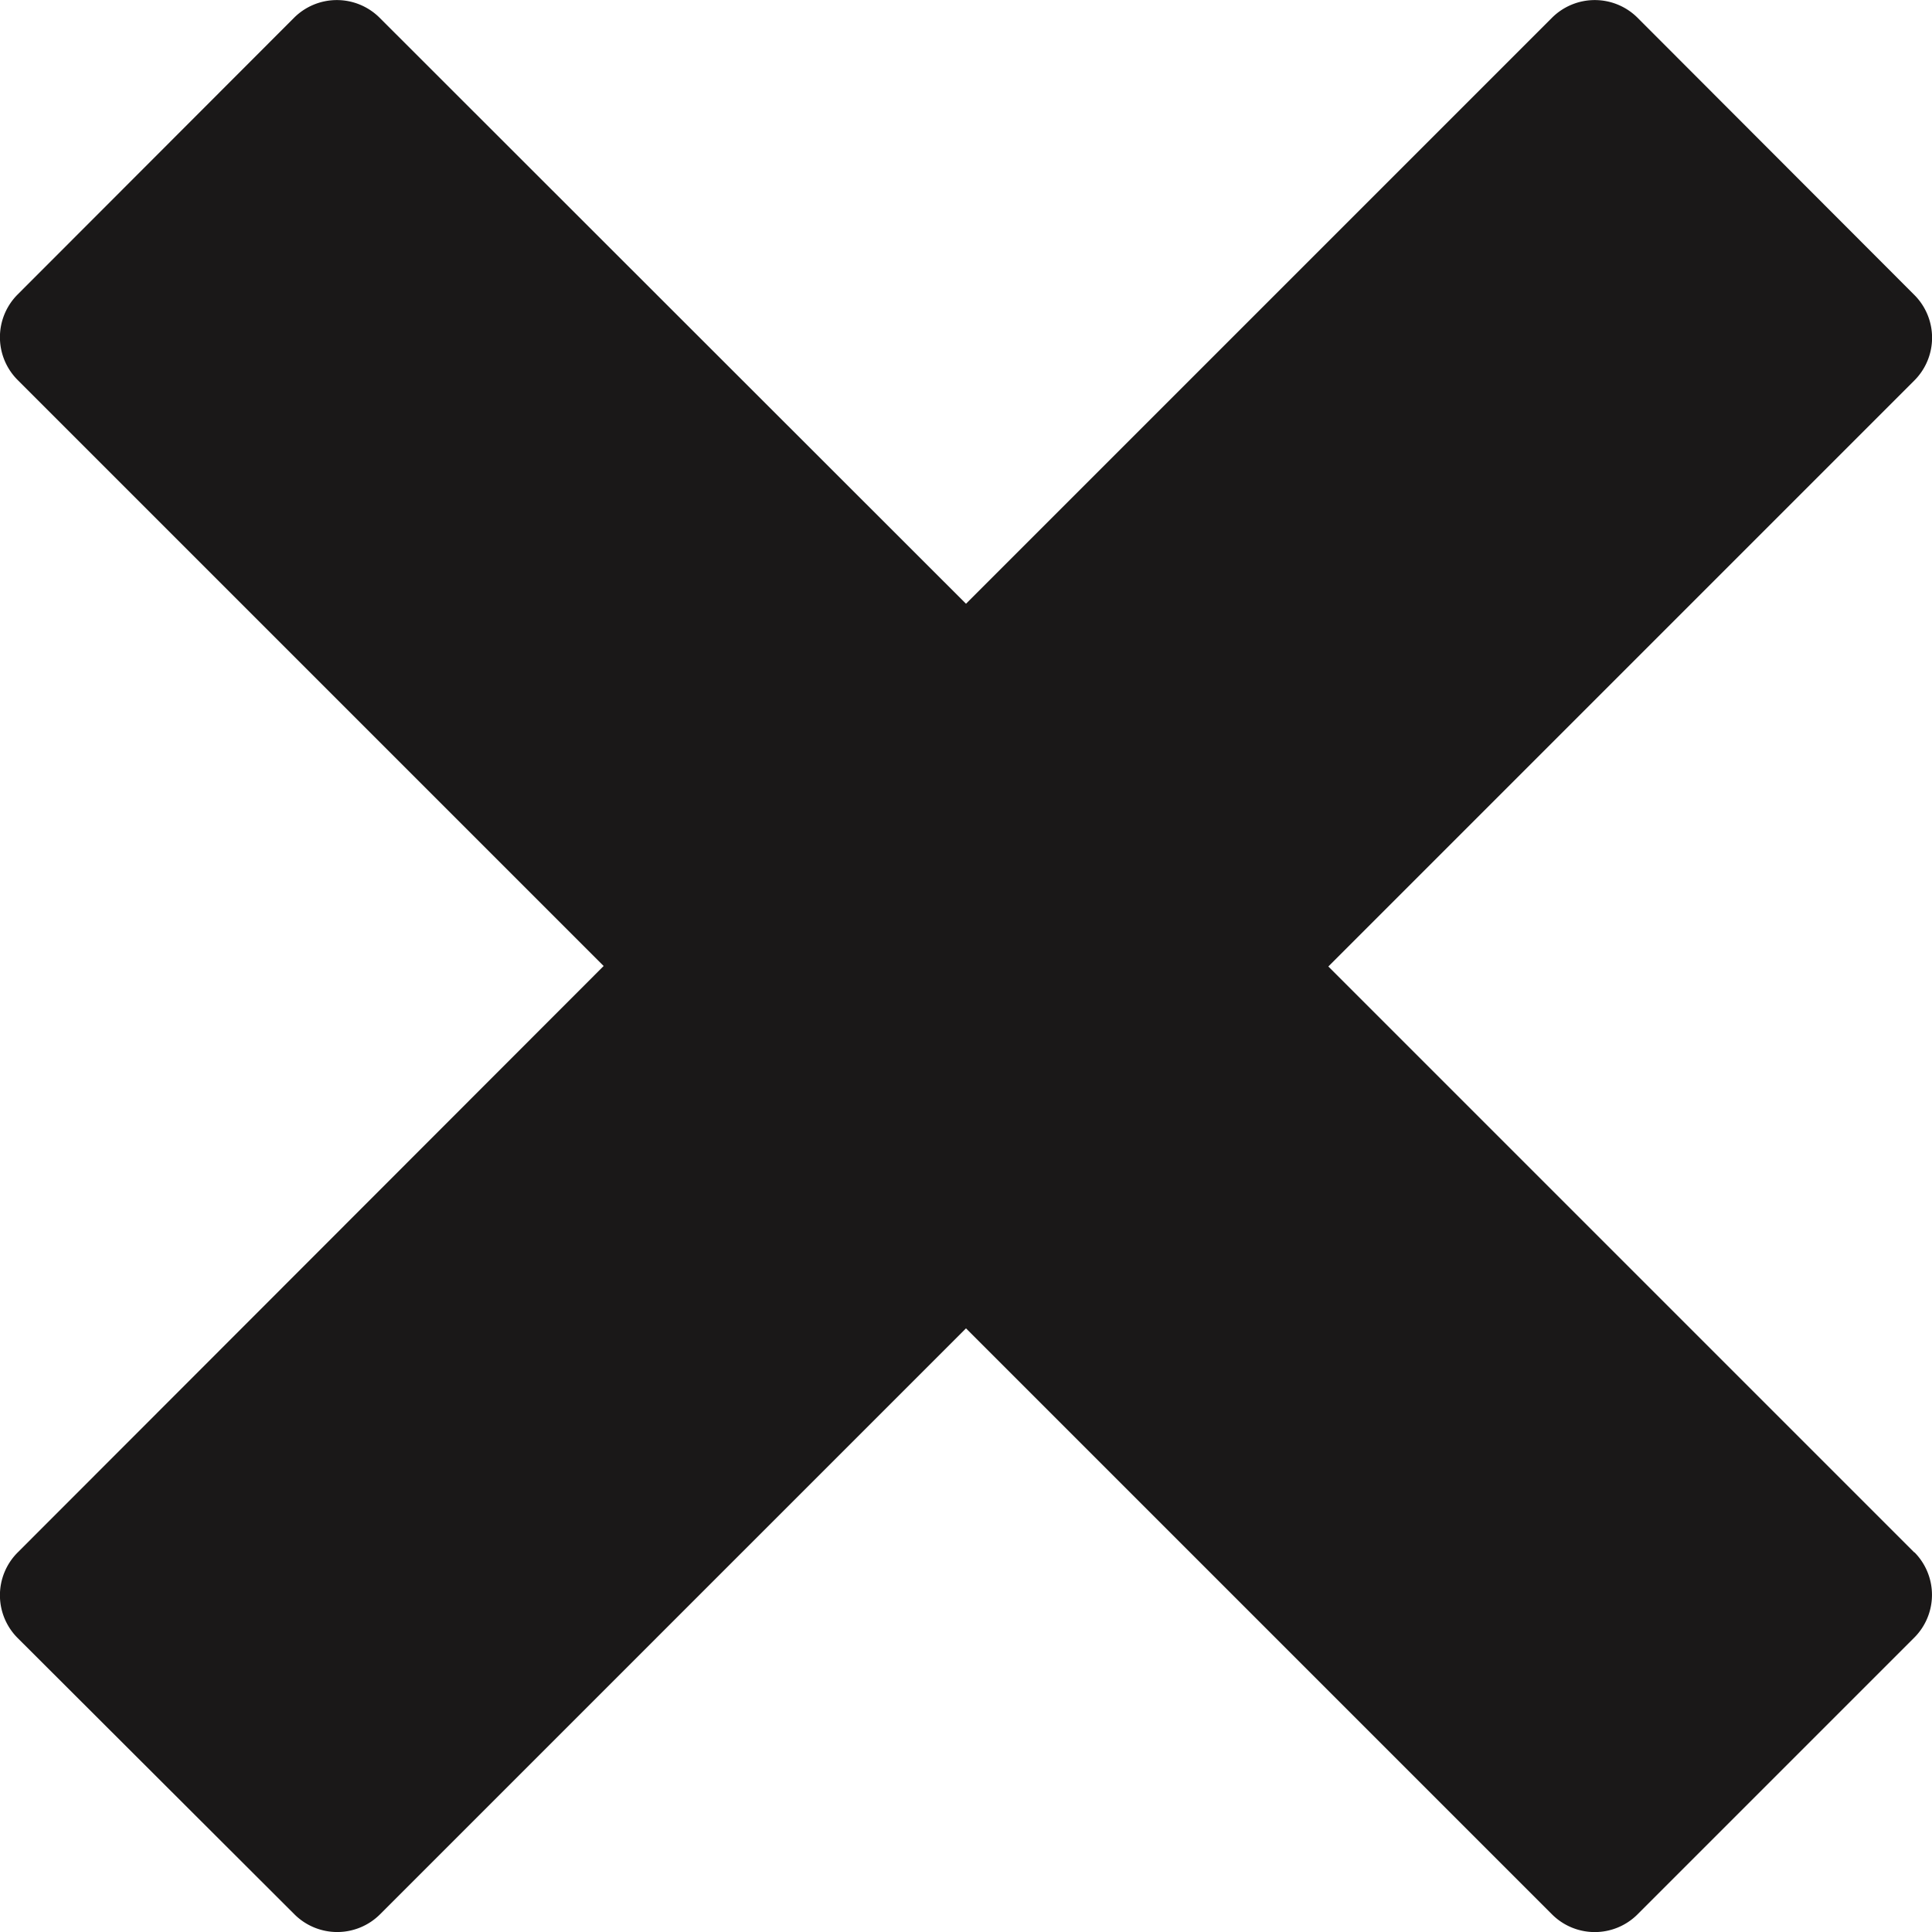<svg xmlns="http://www.w3.org/2000/svg" width="20" height="20" viewBox="0 0 20 20"><defs><style>.a{fill:#1a1818;}</style></defs><g transform="translate(0)"><path class="a" d="M22.389,18h0l-6.067-6.067,6.067-6.067h0a.626.626,0,0,0,0-.884L19.522,2.111a.627.627,0,0,0-.884,0h0L12.571,8.178,6.5,2.111h0a.627.627,0,0,0-.884,0L2.753,4.977a.626.626,0,0,0,0,.884h0l6.067,6.067L2.753,18h0a.626.626,0,0,0,0,.884L5.62,21.746a.627.627,0,0,0,.884,0h0l6.067-6.067,6.067,6.067h0a.626.626,0,0,0,.884,0l2.866-2.866a.626.626,0,0,0,0-.884Z" transform="translate(-2.571 -1.928)"/></g></svg>